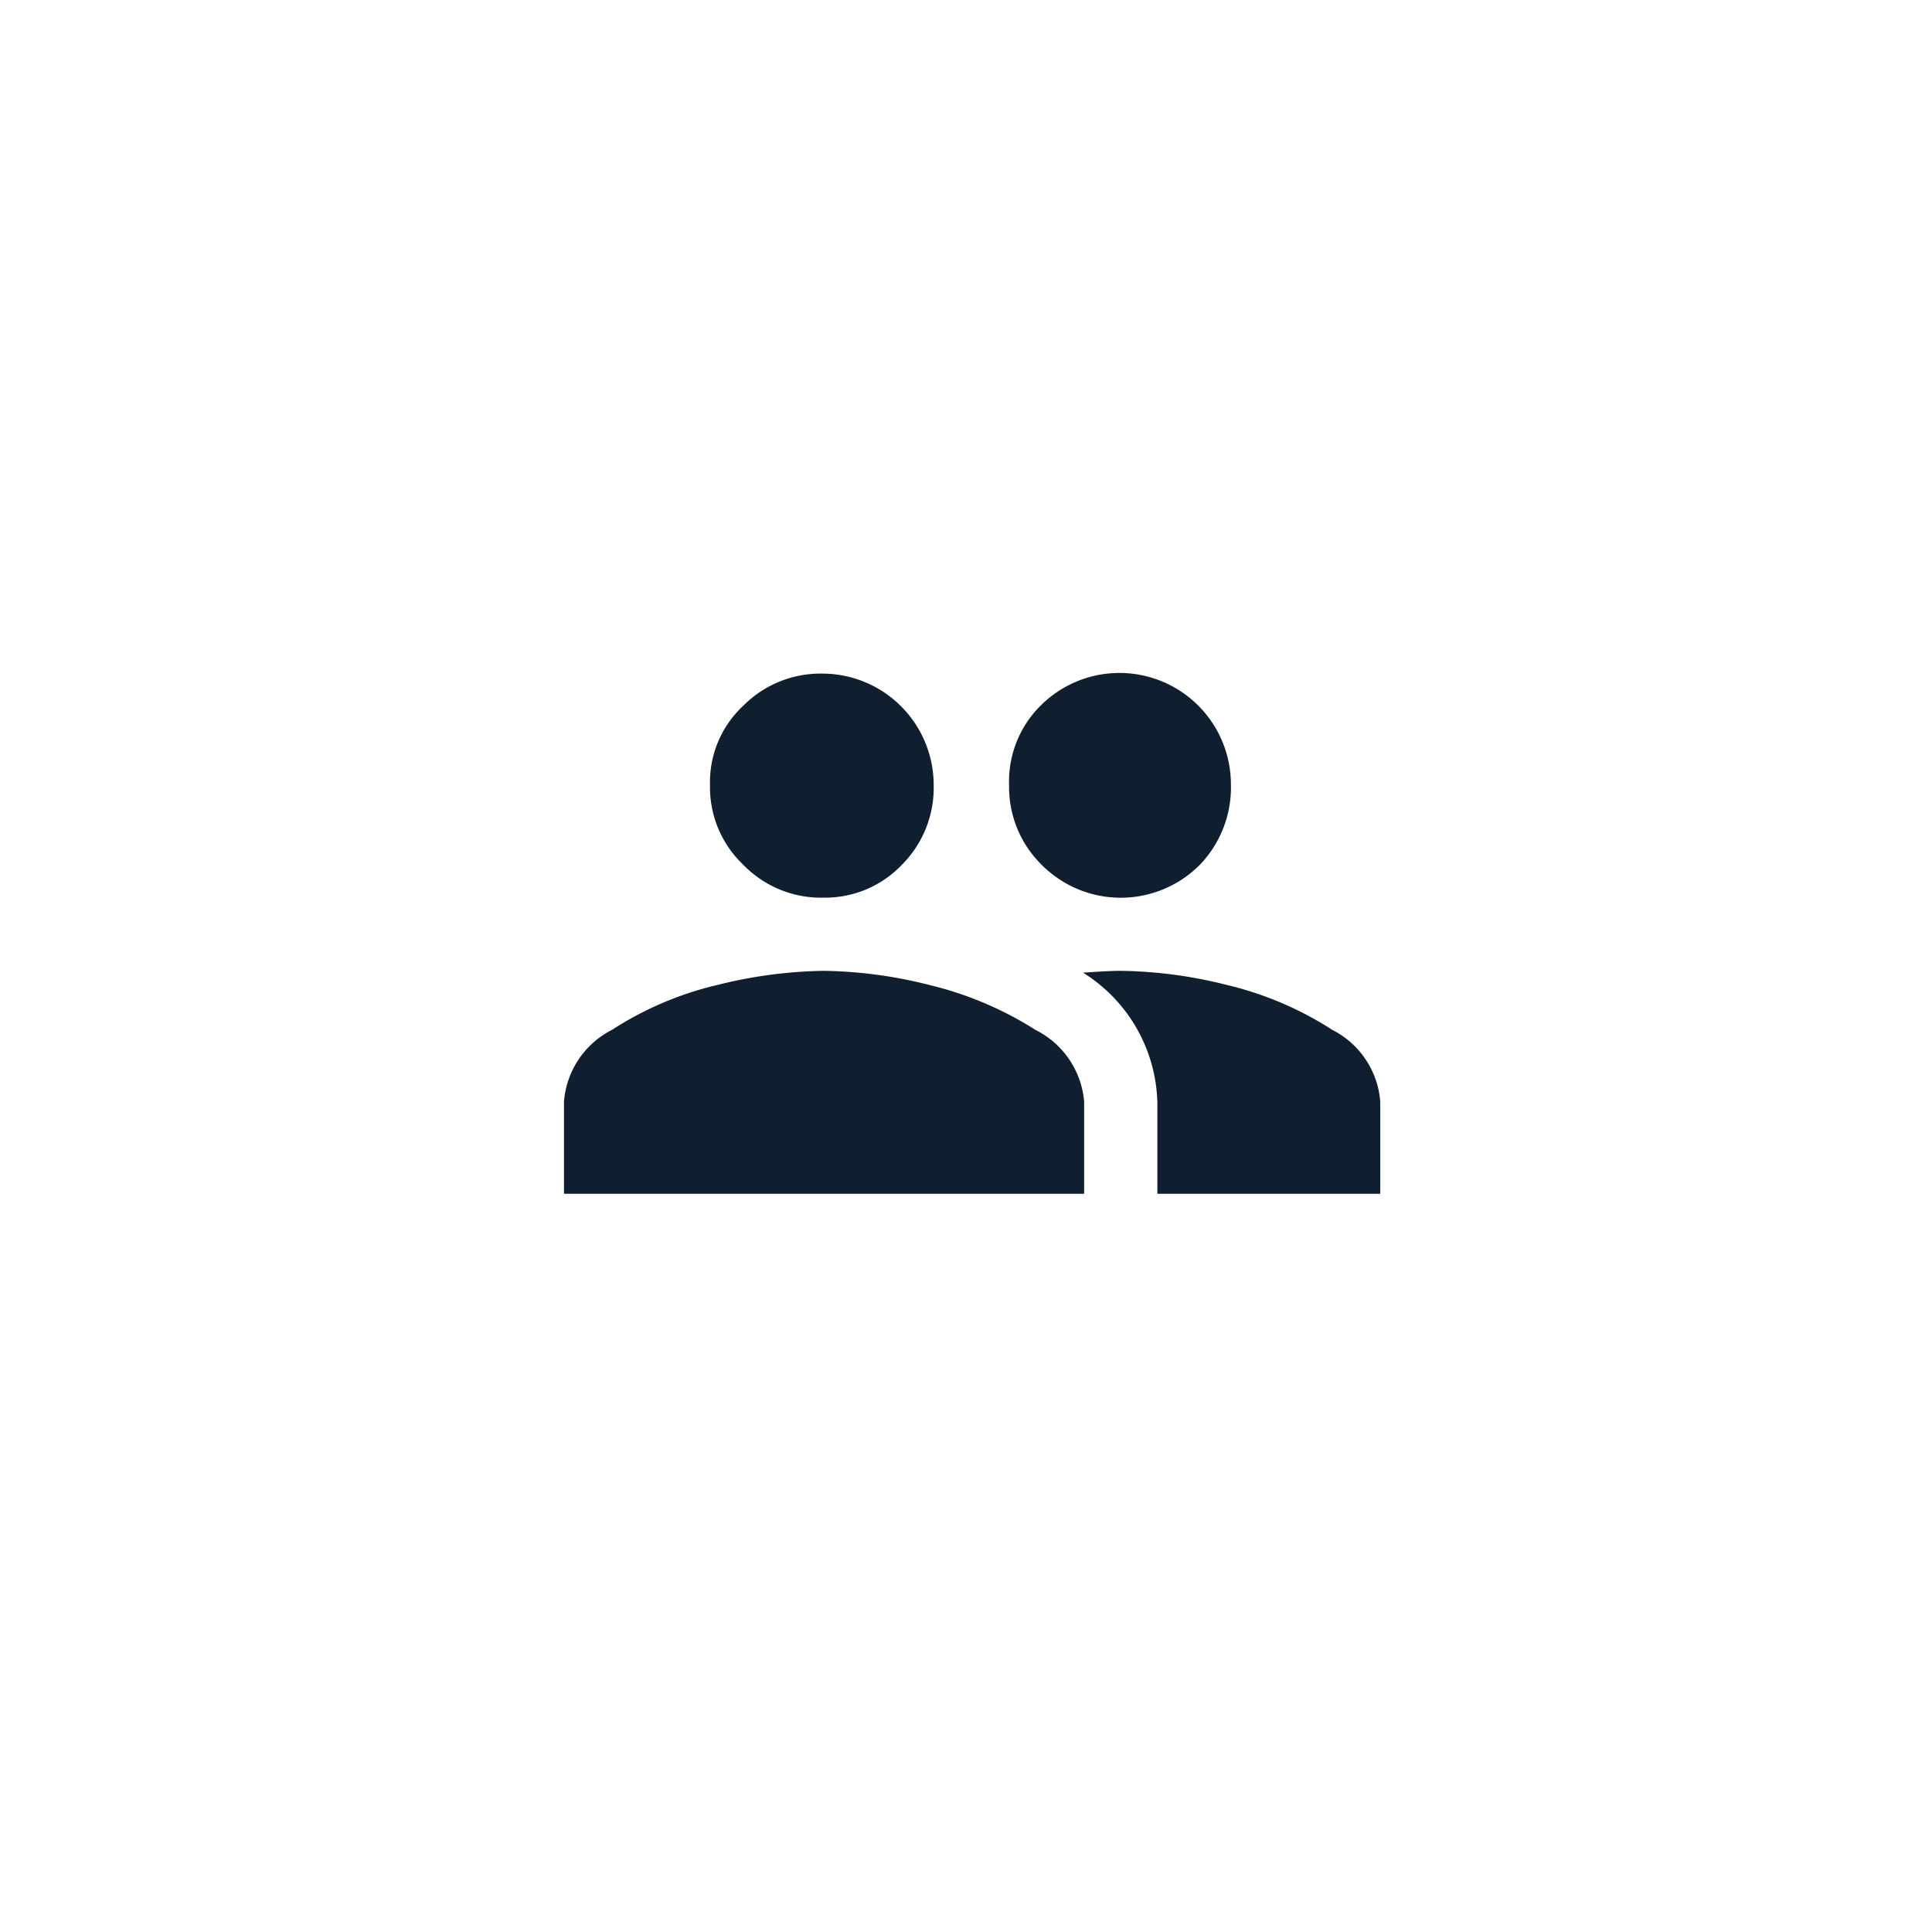 <svg id="Layer_1" data-name="Layer 1" xmlns="http://www.w3.org/2000/svg" viewBox="0 0 52 52"><defs><style>.cls-1{fill:none;}.cls-2{fill:#101f30;}</style></defs><title>icon-colaborate-primary</title><rect class="cls-1" width="52" height="52"/><path class="cls-2" d="M19.31,26.51a12.45,12.45,0,0,1,2.86-.38,12.16,12.16,0,0,1,2.84.38,9.41,9.41,0,0,1,2.86,1.21,2.38,2.38,0,0,1,1.31,1.93v2.48h-14V29.65a2.37,2.37,0,0,1,1.29-1.93A9,9,0,0,1,19.31,26.51Z"/><path class="cls-2" d="M24.28,23.27a2.85,2.85,0,0,1-2.11.89A2.91,2.91,0,0,1,20,23.27a2.87,2.87,0,0,1-.89-2.13A2.81,2.81,0,0,1,20,19a2.93,2.93,0,0,1,2.13-.87,3,3,0,0,1,3,3A2.93,2.93,0,0,1,24.28,23.27Z"/><path class="cls-2" d="M32.3,23.27a3,3,0,0,1-4.27,0,2.93,2.93,0,0,1-.87-2.13A2.87,2.87,0,0,1,28,19a3,3,0,0,1,5.13,2.11A3,3,0,0,1,32.3,23.27Z"/><path class="cls-2" d="M30.16,26.13a12.18,12.18,0,0,1,2.86.38,9.09,9.09,0,0,1,2.84,1.21,2.37,2.37,0,0,1,1.29,1.93v2.48h-6V29.65a4.24,4.24,0,0,0-2-3.47C29.58,26.15,29.91,26.13,30.16,26.13Z"/></svg>